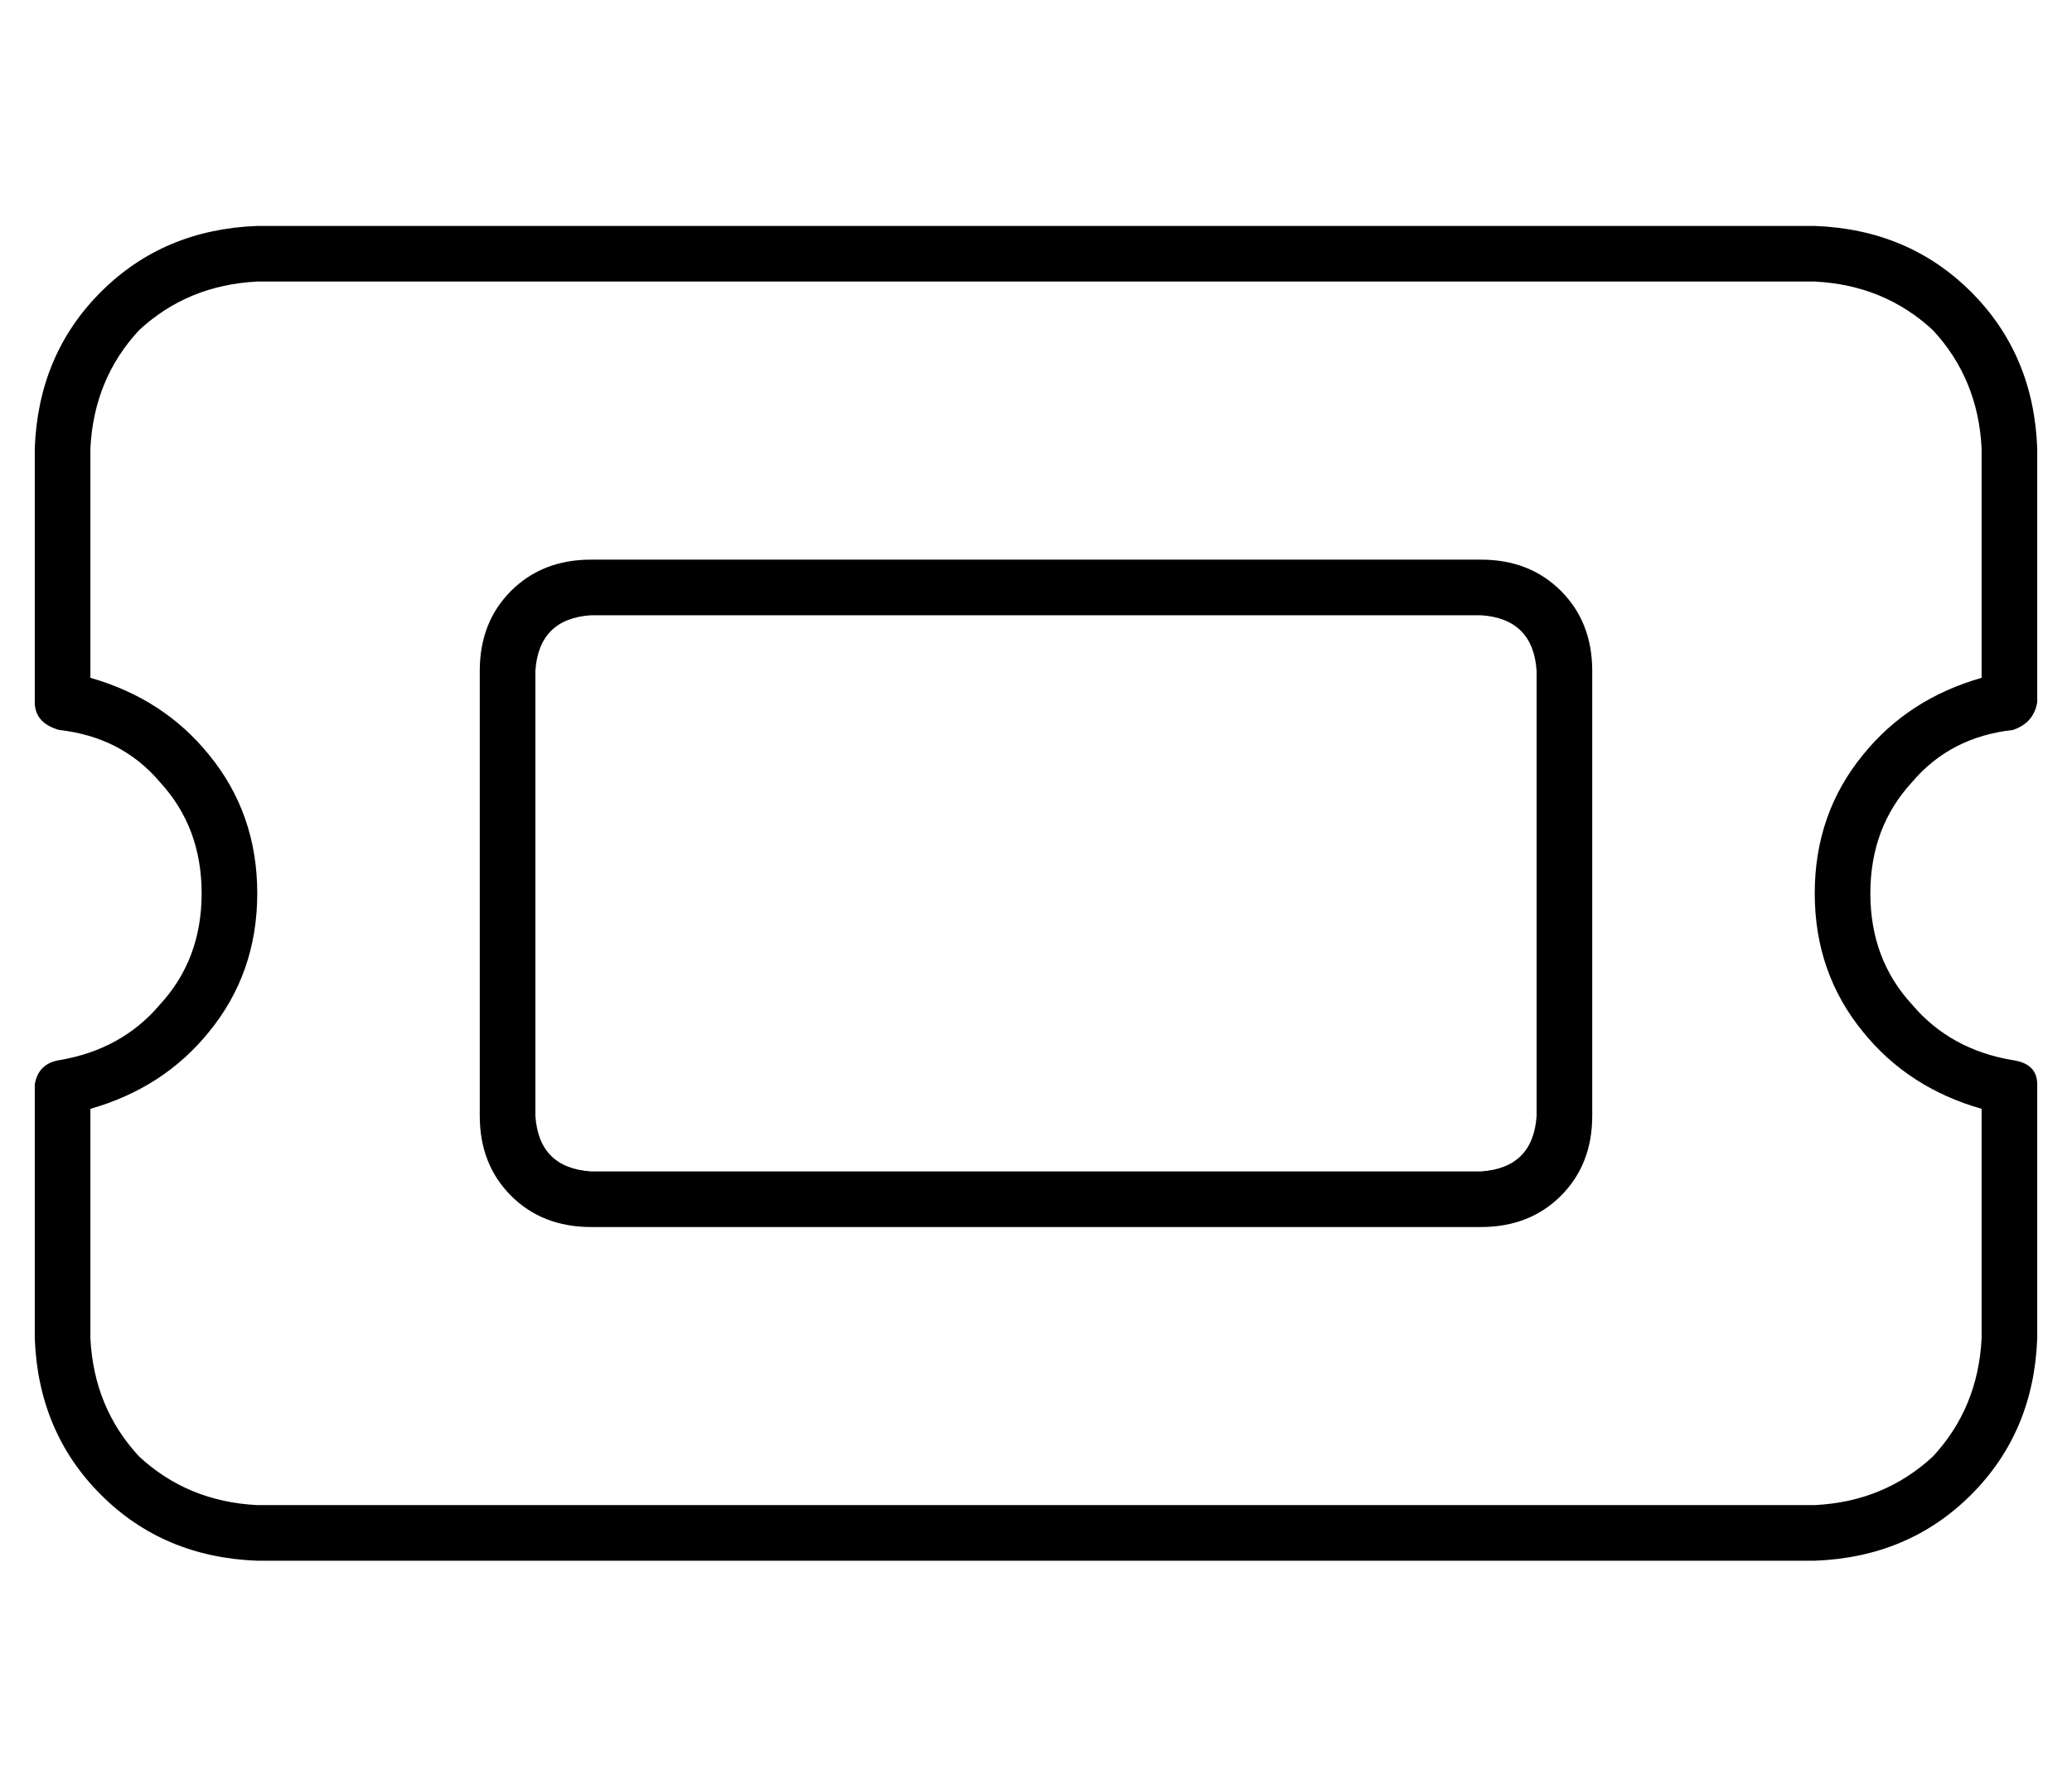 <?xml version="1.0" standalone="no"?>
<!DOCTYPE svg PUBLIC "-//W3C//DTD SVG 1.1//EN" "http://www.w3.org/Graphics/SVG/1.1/DTD/svg11.dtd" >
<svg xmlns="http://www.w3.org/2000/svg" xmlns:xlink="http://www.w3.org/1999/xlink" version="1.1" viewBox="-10 -40 596 512">
   <path fill="currentColor"
d="M64 25q-27 1 -45 19v0v0q-18 18 -19 45v73v0q0 6 7 8q18 2 29 15q12 13 12 32t-12 32q-11 13 -29 16q-6 1 -7 7v73v0q1 27 19 45t45 19h448v0q27 -1 45 -19t19 -45v-73v0q0 -6 -7 -7q-18 -3 -29 -16q-12 -13 -12 -32t12 -32q11 -13 29 -15q6 -2 7 -8v-73v0
q-1 -27 -19 -45t-45 -19h-448v0zM16 89q1 -20 14 -34v0v0q14 -13 34 -14h448v0q20 1 34 14q13 14 14 34v66v0q-21 6 -34 22q-14 17 -14 40t14 40q13 16 34 22v66v0q-1 20 -14 34q-14 13 -34 14h-448v0q-20 -1 -34 -14q-13 -14 -14 -34v-66v0q21 -6 34 -22q14 -17 14 -40
t-14 -40q-13 -16 -34 -22v-66v0zM160 137h256h-256h256q15 1 16 16v128v0q-1 15 -16 16h-256v0q-15 -1 -16 -16v-128v0q1 -15 16 -16v0zM128 153v128v-128v128q0 14 9 23t23 9h256v0q14 0 23 -9t9 -23v-128v0q0 -14 -9 -23t-23 -9h-256v0q-14 0 -23 9t-9 23v0z" />
</svg>
